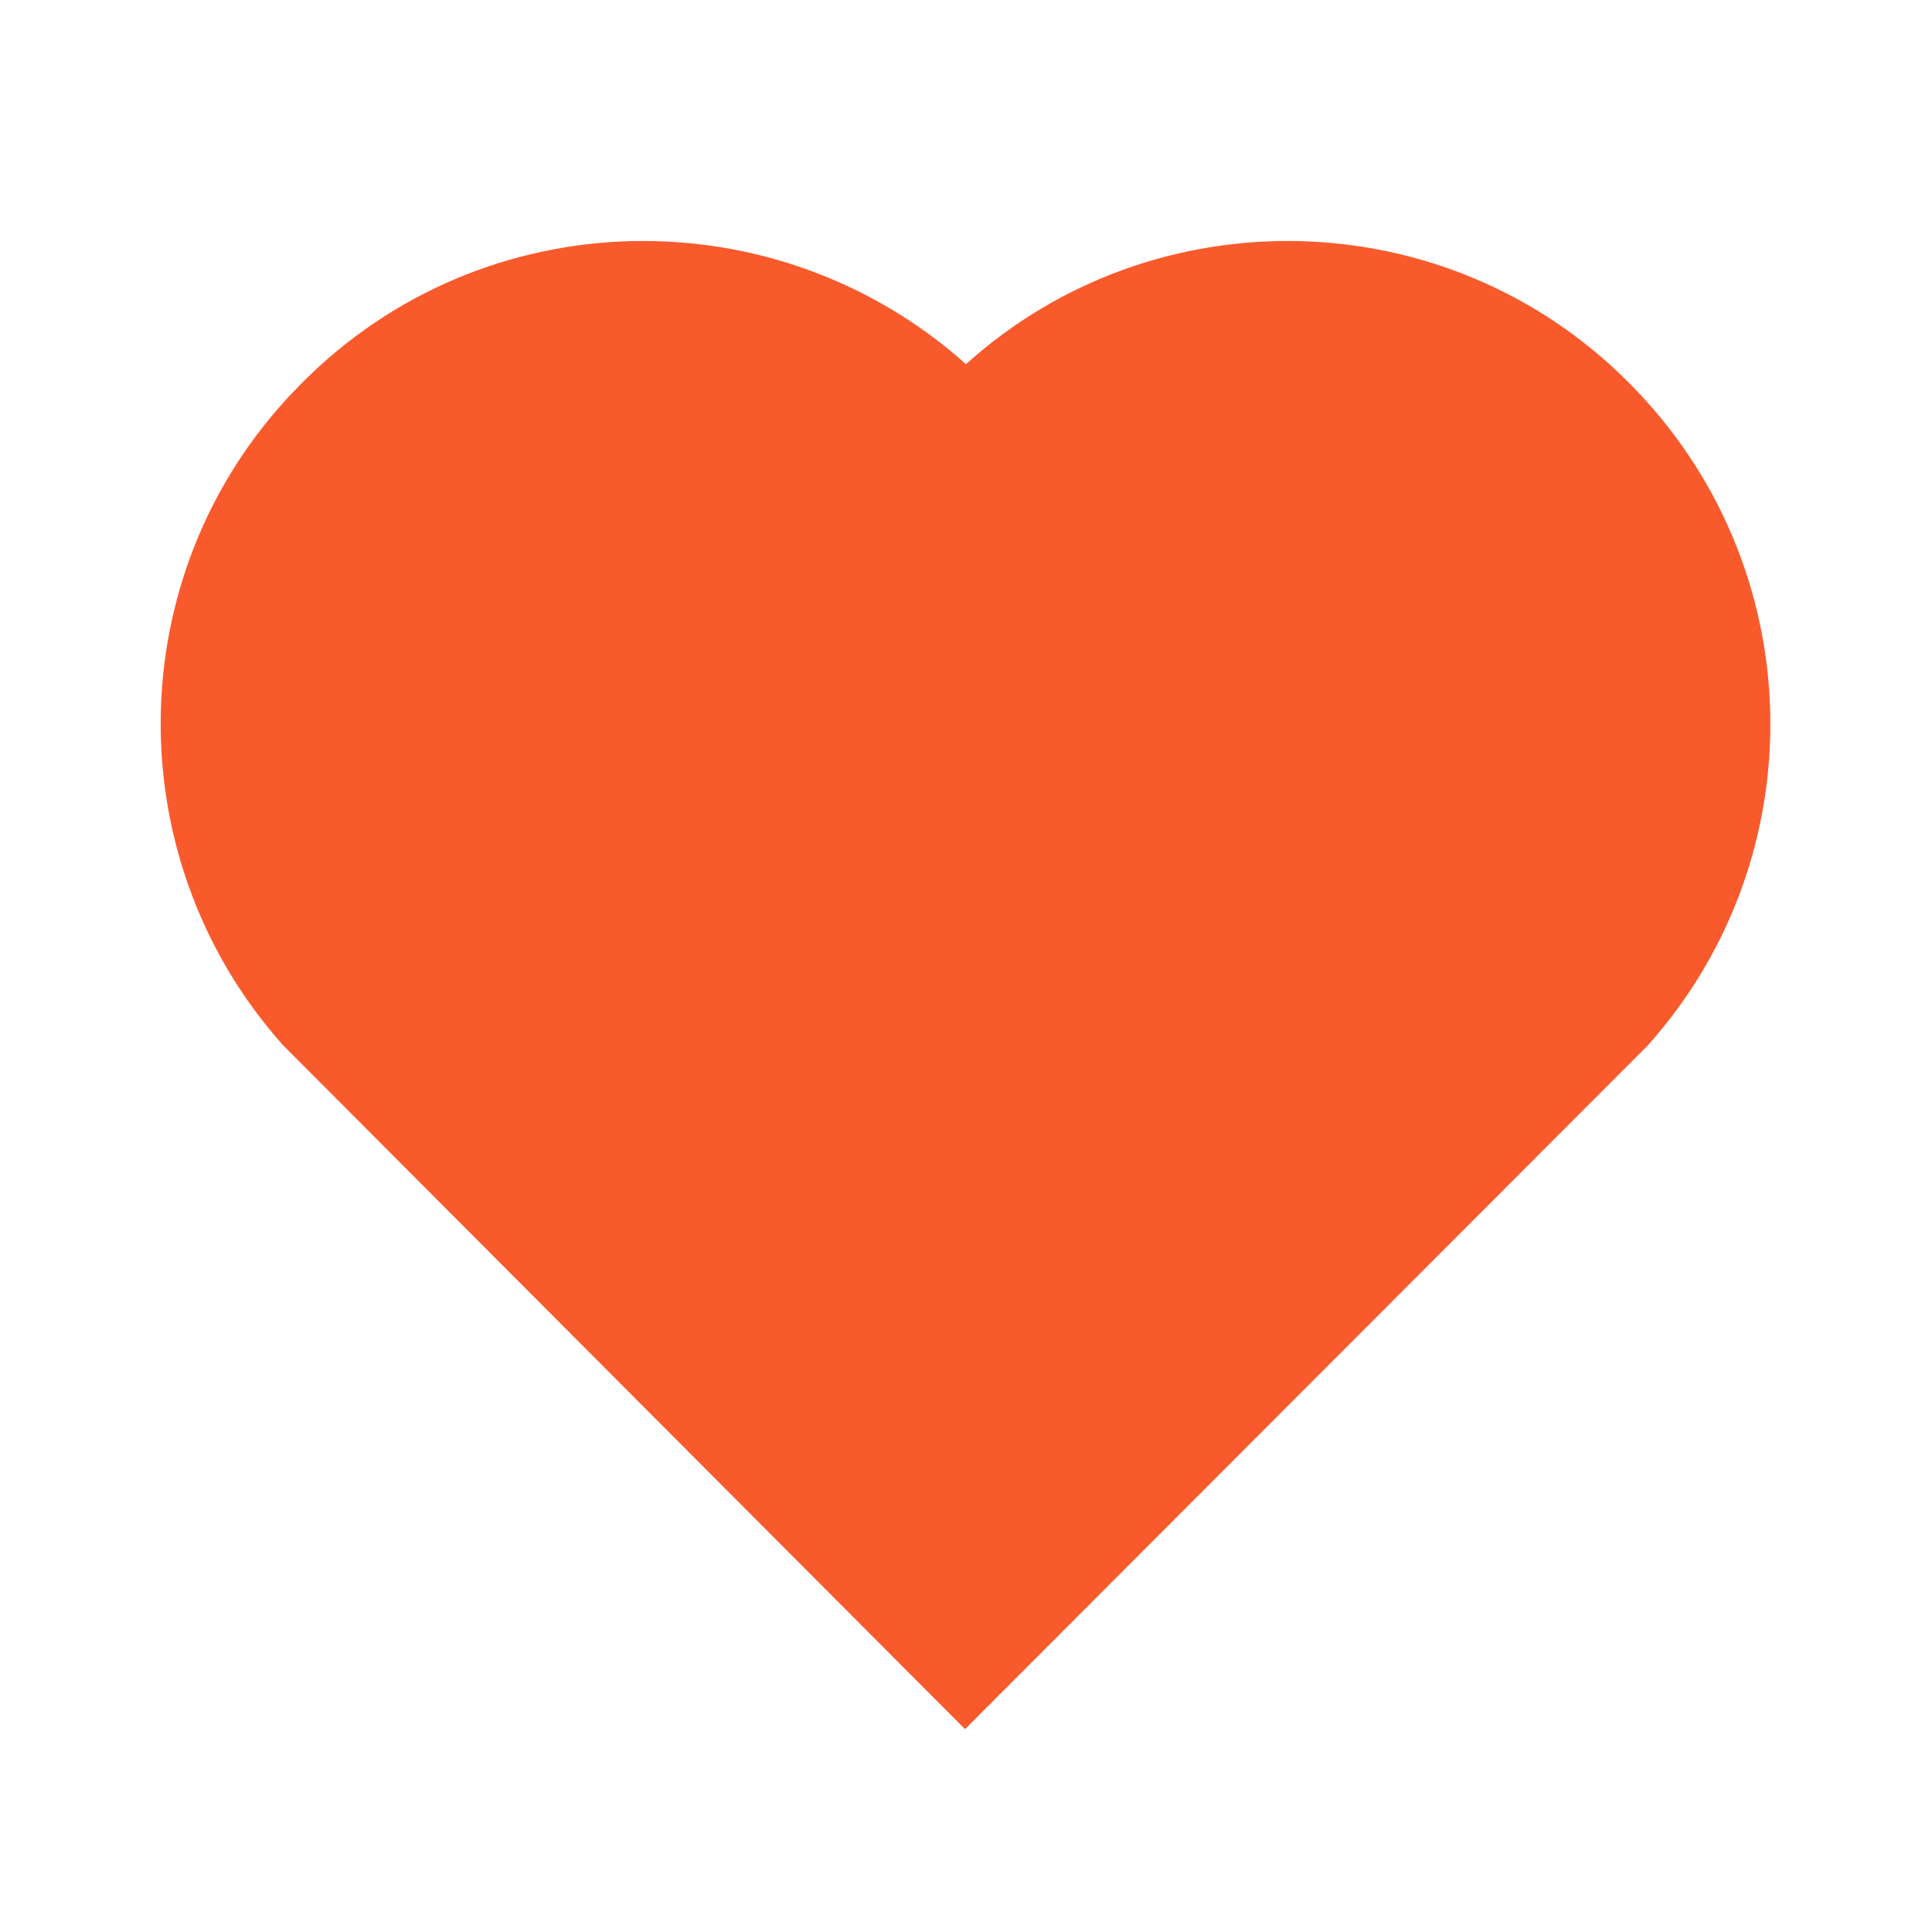 <svg width="20" height="20" viewBox="0 0 20 20" fill="none" xmlns="http://www.w3.org/2000/svg" xmlns:xlink="http://www.w3.org/1999/xlink">
	<desc>
			Created with Pixso.
	</desc>
	<defs>
		<clipPath id="clip282_3847">
			<rect id="thank-fill" width="20" height="20" fill="white" fill-opacity="0"/>
		</clipPath>
	</defs>
	<rect id="thank-fill" width="20" height="20" fill="#FFFFFF" fill-opacity="0"/>
	<g clip-path="url(#clip282_3847)">
		<path id="矢量 16" d="M10 3.77C11.95 2.01 14.98 2.07 16.86 3.96C18.75 5.85 18.81 8.86 17.06 10.82L9.99 17.9L2.93 10.82C1.18 8.86 1.24 5.84 3.13 3.96C5.01 2.07 8.03 2.01 10 3.77L10 3.77Z" fill="#F95A2C" fill-opacity="1" fill-rule="evenodd"/>
	</g>
</svg>
